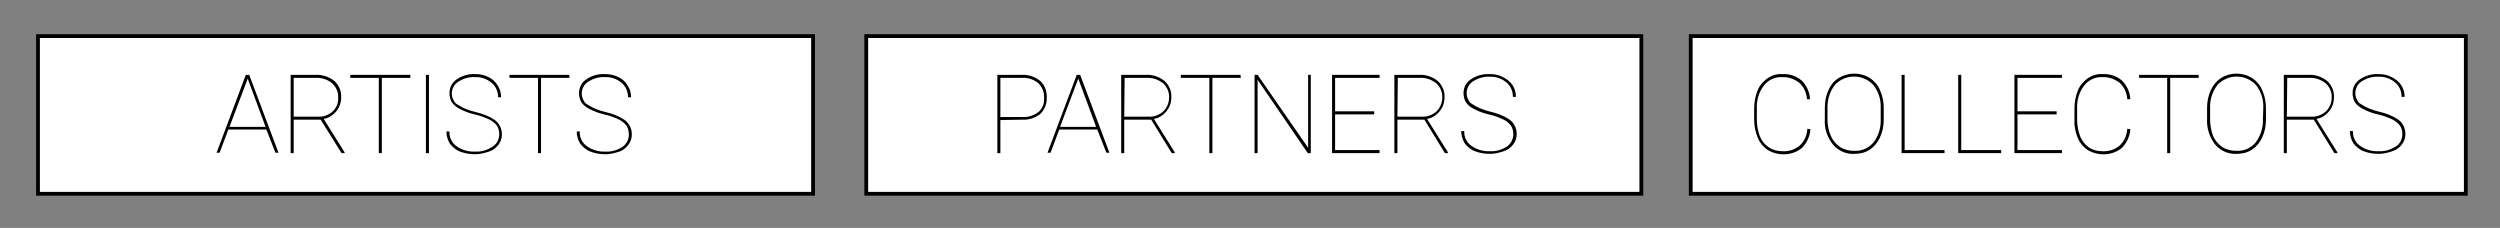 <?xml version="1.0" encoding="utf-8"?>
<!-- Generator: Adobe Illustrator 21.1.0, SVG Export Plug-In . SVG Version: 6.00 Build 0)  -->
<svg version="1.1" id="Layer_1" xmlns="http://www.w3.org/2000/svg" xmlns:xlink="http://www.w3.org/1999/xlink" x="0px" y="0px"
	 viewBox="0 0 658 60" style="enable-background:new 0 0 658 60;" xml:space="preserve">
<rect x="0" y="0" width="658" height="60" fill="#808080" stroke="none"/>
<style type="text/css">
	.st0{fill:#FFFFFF;}
</style>
<g id="artists">
	<g>
		<g>
			<rect x="10" y="9.5" class="st0" width="204" height="41.5"/>
			<path d="M213.5,10v40.5h-203V10H213.5 M214.5,9H9.5v42.5h205V9z"/>
		</g>
		<g>
			<path d="M70.1,34.1H60.1l-2.3,6.1H57l7.7-20.5h0.9l7.7,20.5h-0.8L70.1,34.1z M60.4,33.4h9.5l-4.7-12.7L60.4,33.4z"/>
			<path d="M84.4,31.5h-7.1v8.8h-0.8V19.7H83c1.8-0.1,3.6,0.5,5,1.6c1.2,1.1,1.9,2.7,1.8,4.3c0,1.3-0.4,2.6-1.3,3.7
				c-0.8,1-2,1.8-3.3,2l5.5,8.8v0.2h-0.8L84.4,31.5z M77.3,30.7h6.5c1.4,0.1,2.8-0.5,3.8-1.4c1-1,1.5-2.3,1.4-3.6
				c0.1-1.4-0.5-2.8-1.6-3.8c-1.2-1-2.8-1.5-4.4-1.4h-5.7L77.3,30.7z"/>
			<path d="M108,20.5h-7.5v19.8h-0.8V20.5h-7.5v-0.8H108V20.5z"/>
			<path d="M112.9,40.3h-0.8V19.7h0.8V40.3z"/>
			<path d="M131.4,35.3c0-0.8-0.2-1.6-0.6-2.2c-0.5-0.7-1.2-1.2-1.9-1.6c-1.3-0.6-2.6-1.1-4-1.4c-1.4-0.3-2.7-0.8-4-1.5
				c-0.8-0.4-1.5-1-2-1.7c-0.4-0.7-0.6-1.6-0.6-2.4c0-1.5,0.7-2.8,1.9-3.6c1.4-1,3.2-1.5,4.9-1.4c1.2,0,2.4,0.2,3.5,0.8
				c1,0.5,1.8,1.2,2.4,2.2c0.6,0.9,0.9,2,0.9,3.1h-0.8c0-1.5-0.6-2.9-1.7-3.8c-1.2-1-2.8-1.6-4.4-1.5c-1.6-0.1-3.1,0.4-4.4,1.2
				c-1.7,1.1-2.2,3.4-1.1,5.1c0.2,0.4,0.5,0.7,0.9,0.9c1.5,1,3.1,1.6,4.8,2c1.7,0.4,3.4,1,4.9,2c1.3,0.9,2,2.3,2,3.9
				c0,1-0.3,1.9-0.9,2.7c-0.6,0.8-1.5,1.5-2.5,1.8c-1.2,0.4-2.4,0.7-3.6,0.7c-1.4,0-2.7-0.2-4-0.7c-1.1-0.4-2-1.2-2.7-2.1
				c-0.6-1-0.9-2.1-0.9-3.2h0.8c-0.1,1.5,0.6,3,1.9,3.9c1.4,1,3.2,1.5,4.9,1.4c1.6,0.1,3.1-0.4,4.4-1.2
				C130.8,37.9,131.4,36.7,131.4,35.3z"/>
			<path d="M149.9,20.5h-7.5v19.8h-0.8V20.5h-7.5v-0.8h15.7L149.9,20.5z"/>
			<path d="M165.5,35.3c0-0.8-0.2-1.6-0.6-2.2c-0.5-0.7-1.2-1.2-1.9-1.6c-1.3-0.6-2.6-1.1-4-1.4c-1.4-0.3-2.7-0.8-4-1.5
				c-0.8-0.4-1.5-1-2-1.7c-0.4-0.7-0.6-1.6-0.6-2.4c0-1.5,0.7-2.8,1.9-3.6c1.4-1,3.2-1.5,4.9-1.4c1.2,0,2.4,0.2,3.6,0.8
				c1,0.5,1.8,1.2,2.4,2.2c0.6,0.9,0.9,2,0.9,3.1h-0.8c0-1.5-0.6-2.9-1.7-3.8c-1.2-1-2.8-1.6-4.4-1.5c-1.6-0.1-3.1,0.4-4.4,1.2
				c-1.7,1.1-2.2,3.4-1.1,5.1c0.2,0.4,0.5,0.7,0.9,0.9c1.5,1,3.1,1.6,4.8,2c1.7,0.4,3.4,1,4.9,2c1.3,0.9,2,2.3,2,3.9
				c0,1-0.3,1.9-0.9,2.7c-0.6,0.8-1.4,1.5-2.4,1.8c-1.2,0.4-2.4,0.7-3.6,0.7c-1.4,0-2.7-0.2-4-0.7c-1.1-0.4-2-1.2-2.7-2.1
				c-0.6-1-0.9-2.1-0.9-3.2h0.8c-0.1,1.5,0.6,3,1.9,3.9c1.4,1,3.2,1.5,4.9,1.4c1.6,0.1,3.1-0.4,4.4-1.2
				C164.9,37.9,165.6,36.6,165.5,35.3z"/>
		</g>
	</g>
</g>
<g id="partners">
	<g>
		<g>
			<rect x="228" y="9.5" class="st0" width="204" height="41.5"/>
			<path d="M431.5,10v40.5h-203V10H431.5 M432.5,9h-205v42.5h205V9z"/>
		</g>
		<g>
			<path d="M263.3,31.6v8.7h-0.8V19.7h6.4c1.8-0.1,3.5,0.5,4.9,1.6c1.2,1.1,1.8,2.8,1.7,4.4c0.1,1.6-0.6,3.2-1.7,4.3
				c-1.4,1.1-3.1,1.6-4.8,1.5L263.3,31.6z M263.3,30.8h5.7c1.6,0.1,3.1-0.4,4.3-1.3c1.1-0.9,1.6-2.3,1.5-3.7
				c0.1-1.5-0.5-2.9-1.5-3.9c-1.2-1-2.8-1.5-4.3-1.4h-5.7L263.3,30.8z"/>
			<path d="M288.8,34.1h-10l-2.3,6.1h-0.8l7.7-20.5h0.9l7.7,20.5h-0.8L288.8,34.1z M279,33.4h9.5l-4.7-12.7L279,33.4z"/>
			<path d="M303,31.5h-7.1v8.8h-0.8V19.7h6.5c1.8-0.1,3.5,0.5,4.9,1.6c1.2,1.1,1.9,2.7,1.8,4.3c0,1.3-0.4,2.6-1.3,3.7
				c-0.8,1-2,1.8-3.3,2l5.5,8.8v0.2h-0.8L303,31.5z M295.9,30.7h6.5c1.4,0.1,2.8-0.5,3.8-1.4c1-1,1.5-2.3,1.5-3.6
				c0.1-1.4-0.5-2.8-1.6-3.8c-1.3-1-2.8-1.5-4.4-1.4h-5.7L295.9,30.7z"/>
			<path d="M326.6,20.5h-7.5v19.8h-0.8V20.5h-7.5v-0.8h15.7L326.6,20.5z"/>
			<path d="M345,40.3h-0.8L331,21v19.3h-0.8V19.7h0.8l13.3,19.2V19.7h0.7V40.3z"/>
			<path d="M361.7,30.1h-10.3v9.4h11.7v0.8h-12.5V19.7h12.5v0.8h-11.7v8.8h10.3V30.1z"/>
			<path d="M374.9,31.5h-7.1v8.8H367V19.7h6.5c1.8-0.1,3.5,0.5,4.9,1.6c1.2,1.1,1.9,2.7,1.8,4.3c0,1.3-0.4,2.6-1.3,3.7
				c-0.8,1-2,1.8-3.3,2l5.5,8.8v0.2h-0.8L374.9,31.5z M367.8,30.7h6.5c1.4,0.1,2.8-0.5,3.8-1.4c1-1,1.5-2.3,1.5-3.6
				c0.1-1.4-0.5-2.8-1.6-3.8c-1.3-1-2.8-1.5-4.4-1.4h-5.7L367.8,30.7z"/>
			<path d="M398.3,35.3c0-0.8-0.2-1.6-0.6-2.2c-0.5-0.7-1.2-1.2-1.9-1.6c-1.3-0.6-2.6-1.1-4-1.4c-1.4-0.3-2.7-0.8-4-1.5
				c-0.8-0.4-1.5-1-2-1.7c-0.4-0.7-0.6-1.6-0.6-2.4c0-1.5,0.7-2.8,1.9-3.6c1.5-1,3.2-1.5,5-1.4c1.2,0,2.4,0.2,3.5,0.8
				c1,0.5,1.9,1.2,2.5,2.1c0.6,0.9,0.9,2,0.9,3.1h-0.8c0-1.5-0.6-2.9-1.7-3.8c-1.2-1-2.8-1.6-4.4-1.5c-1.6-0.1-3.1,0.4-4.4,1.2
				c-1.7,1.1-2.2,3.4-1.1,5.1c0.2,0.4,0.5,0.7,0.9,0.9c1.5,1,3.1,1.6,4.8,2c1.7,0.4,3.4,1,4.9,2c1.3,0.9,2,2.3,2,3.9
				c0,1-0.3,1.9-0.9,2.7c-0.6,0.8-1.5,1.5-2.5,1.8c-1.2,0.4-2.4,0.7-3.6,0.7c-1.4,0-2.7-0.2-4-0.7c-1.1-0.4-2-1.2-2.7-2.1
				c-0.6-1-0.9-2.1-0.9-3.2h0.8c-0.1,1.5,0.6,3,1.9,3.9c1.4,1,3.2,1.5,4.9,1.4c1.6,0.1,3.1-0.4,4.4-1.2
				C397.7,37.8,398.3,36.6,398.3,35.3z"/>
		</g>
	</g>
</g>
<g id="collectors">
	<g>
		<g>
			<rect x="445" y="9.5" class="st0" width="204" height="41.5"/>
			<path d="M648.5,10v40.5h-203V10H648.5 M649.5,9h-205v42.5h205V9z"/>
		</g>
		<g>
			<path d="M476.5,34c-0.1,1.8-0.9,3.6-2.2,4.9c-1.4,1.2-3.3,1.8-5.1,1.7c-1.4,0-2.7-0.4-3.9-1.1c-1.2-0.8-2.1-1.9-2.6-3.1
				c-0.6-1.5-1-3.1-1-4.7v-3.2c0-1.6,0.3-3.2,0.9-4.7c0.5-1.3,1.5-2.4,2.6-3.2c1.2-0.8,2.5-1.2,3.9-1.1c1.9-0.1,3.7,0.5,5.1,1.7
				c1.3,1.3,2.1,3,2.2,4.9h-0.8c-0.1-1.6-0.8-3.2-2-4.3c-1.3-1-2.9-1.6-4.6-1.5c-1.9-0.1-3.7,0.8-4.8,2.3c-1.3,1.7-1.9,3.8-1.8,6v3
				c0,1.5,0.3,2.9,0.8,4.3c0.5,1.2,1.3,2.2,2.4,2.9c1,0.7,2.3,1,3.5,1c1.7,0.1,3.3-0.4,4.6-1.5c1.2-1.1,1.9-2.7,2-4.4L476.5,34z"/>
			<path d="M495.8,31.5c0,1.6-0.3,3.2-1,4.7c-0.6,1.3-1.5,2.4-2.7,3.2c-1.2,0.8-2.6,1.1-4.1,1.1c-2.1,0.1-4.2-0.8-5.6-2.5
				c-1.5-1.9-2.3-4.3-2.1-6.7v-3c0-1.6,0.3-3.2,1-4.7c0.6-1.3,1.5-2.4,2.7-3.1c2.5-1.5,5.6-1.5,8.1,0c1.2,0.8,2.2,1.9,2.7,3.2
				c0.7,1.5,1,3.1,1,4.7L495.8,31.5z M495,28.4c0.1-2.2-0.6-4.3-1.9-6c-2.6-2.8-6.9-3-9.7-0.5c-0.2,0.1-0.3,0.3-0.5,0.5
				c-1.3,1.7-2,3.9-1.9,6.1v3c0,1.5,0.3,3,0.9,4.3c0.5,1.2,1.4,2.2,2.4,2.9c1.1,0.7,2.4,1,3.7,1c2,0.1,3.8-0.7,5.1-2.2
				c1.3-1.7,2-3.9,1.9-6.1L495,28.4z"/>
			<path d="M501.3,39.5h10.5v0.8h-11.3V19.7h0.8L501.3,39.5z"/>
			<path d="M516.2,39.5h10.5v0.8h-11.3V19.7h0.8L516.2,39.5z"/>
			<path d="M541.3,30.1H531v9.4h11.7v0.8h-12.5V19.7h12.5v0.8H531v8.8h10.3L541.3,30.1z"/>
			<path d="M560.7,34c-0.1,1.8-0.9,3.6-2.2,4.9c-1.4,1.2-3.3,1.8-5.1,1.7c-1.4,0-2.7-0.4-3.9-1.1c-1.2-0.8-2.1-1.9-2.6-3.1
				c-0.6-1.5-1-3.1-0.9-4.7v-3.2c0-1.6,0.3-3.2,0.9-4.7c0.5-1.3,1.5-2.4,2.6-3.2c1.2-0.8,2.5-1.2,3.9-1.1c1.9-0.1,3.7,0.5,5.1,1.7
				c1.3,1.3,2.1,3,2.2,4.9h-0.8c-0.1-1.6-0.8-3.2-2-4.3c-1.3-1-2.9-1.6-4.6-1.5c-1.9-0.1-3.7,0.8-4.8,2.3c-1.3,1.7-1.9,3.8-1.8,6v3
				c0,1.5,0.3,2.9,0.8,4.3c0.5,1.2,1.3,2.2,2.3,2.9c1,0.7,2.3,1,3.5,1c1.7,0.1,3.3-0.4,4.6-1.5c1.2-1.1,1.9-2.7,2-4.4L560.7,34z"/>
			<path d="M578.7,20.5h-7.5v19.8h-0.8V20.5H563v-0.8h15.7V20.5z"/>
			<path d="M596.4,31.5c0,1.6-0.3,3.2-1,4.7c-0.6,1.3-1.5,2.4-2.7,3.2c-1.2,0.8-2.6,1.1-4.1,1.1c-2.1,0.1-4.2-0.8-5.6-2.5
				c-1.5-1.9-2.2-4.3-2.1-6.6v-3c0-1.6,0.3-3.2,1-4.7c0.6-1.3,1.5-2.4,2.7-3.2c2.5-1.5,5.6-1.5,8.1,0c1.2,0.8,2.2,1.9,2.7,3.2
				c0.7,1.5,1,3.1,1,4.7L596.4,31.5z M595.7,28.4c0.1-2.2-0.6-4.3-1.9-6c-2.6-2.8-6.9-3-9.7-0.5c-0.2,0.1-0.3,0.3-0.5,0.5
				c-1.3,1.7-2,3.9-1.9,6.1v3c0,1.5,0.3,3,0.8,4.3c0.5,1.2,1.4,2.2,2.4,2.9c1.1,0.7,2.4,1,3.7,1c2,0.1,3.8-0.7,5.1-2.2
				c1.3-1.8,2-3.9,1.9-6.1L595.7,28.4z"/>
			<path d="M609,31.5h-7.1v8.8h-0.8V19.7h6.5c1.8-0.1,3.5,0.5,4.9,1.6c1.2,1.1,1.9,2.7,1.8,4.3c0,1.3-0.4,2.6-1.3,3.7
				c-0.8,1-2,1.8-3.3,2l5.5,8.8v0.2h-0.8L609,31.5z M601.9,30.7h6.5c1.4,0.1,2.8-0.5,3.8-1.4c1-1,1.5-2.3,1.5-3.6
				c0.1-1.4-0.5-2.8-1.6-3.8c-1.3-1-2.8-1.5-4.4-1.4h-5.7L601.9,30.7z"/>
			<path d="M632.3,35.3c0-0.8-0.2-1.6-0.6-2.2c-0.5-0.7-1.2-1.2-1.9-1.6c-1.3-0.6-2.6-1.1-4-1.4c-1.4-0.3-2.7-0.8-4-1.5
				c-0.8-0.4-1.5-1-2-1.7c-0.4-0.7-0.6-1.6-0.6-2.4c0-1.5,0.7-2.8,1.9-3.6c1.5-1,3.2-1.5,4.9-1.4c1.2,0,2.4,0.2,3.5,0.8
				c1,0.5,1.9,1.2,2.5,2.1c0.6,0.9,0.9,2,0.9,3.1h-0.8c0-1.5-0.6-2.9-1.7-3.8c-1.2-1-2.8-1.6-4.4-1.5c-1.6-0.1-3.1,0.4-4.4,1.2
				c-1.7,1.1-2.2,3.4-1.1,5.1c0.2,0.4,0.5,0.7,0.9,0.9c1.5,1,3.1,1.6,4.8,2c1.7,0.4,3.4,1,4.9,2c1.3,0.9,2,2.3,2,3.9
				c0,1-0.3,1.9-0.9,2.7c-0.6,0.8-1.5,1.5-2.5,1.8c-1.2,0.4-2.4,0.7-3.6,0.7c-1.4,0-2.7-0.2-4-0.7c-1.1-0.4-2-1.2-2.7-2.1
				c-0.6-1-0.9-2.1-0.9-3.2h0.8c-0.1,1.5,0.6,3,1.9,3.9c1.4,1,3.2,1.5,4.9,1.4c1.6,0.1,3.1-0.4,4.4-1.2
				C631.7,37.9,632.3,36.6,632.3,35.3z"/>
		</g>
	</g>
</g>
</svg>
